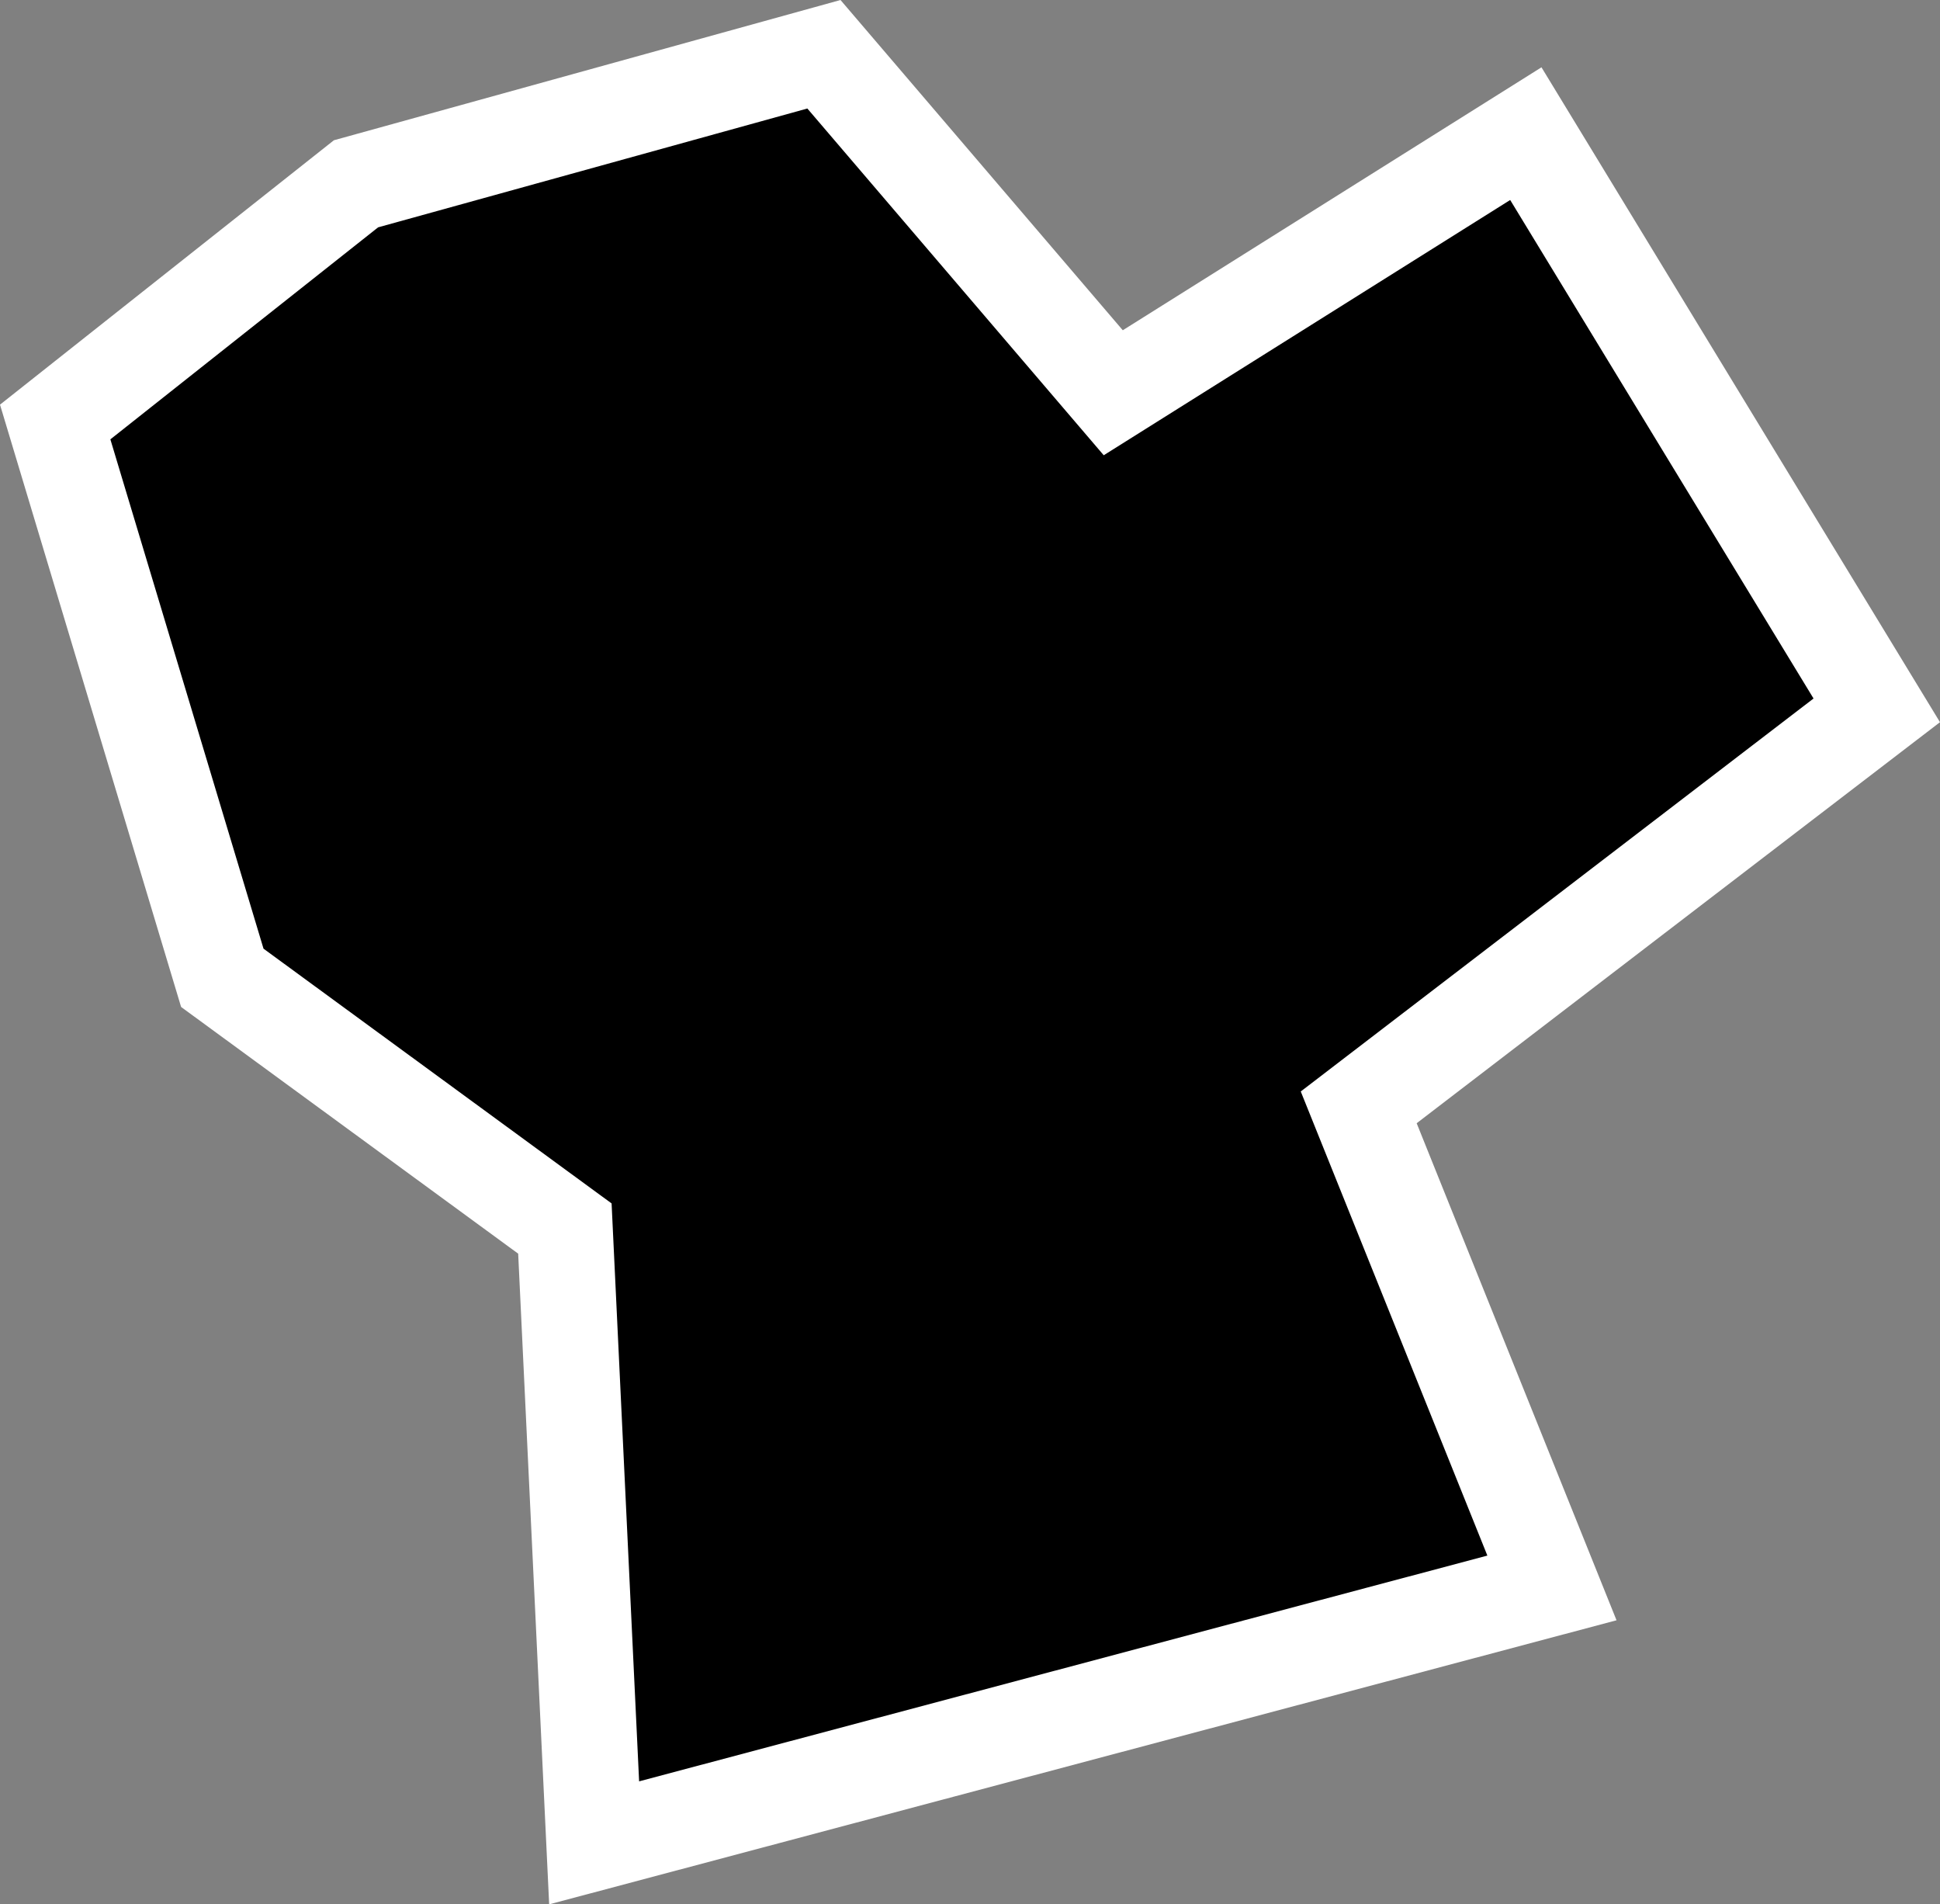 <?xml version="1.0" encoding="UTF-8" standalone="no"?>
<!-- Created with Inkscape (http://www.inkscape.org/) -->

<svg
   width="123.354mm"
   height="121.058mm"
   viewBox="0 0 123.354 121.058"
   version="1.1"
   id="svg8337"
   inkscape:version="1.2.2 (b0a8486541, 2022-12-01)"
   sodipodi:docname="asteroid2.svg"
   xmlns:inkscape="http://www.inkscape.org/namespaces/inkscape"
   xmlns:sodipodi="http://sodipodi.sourceforge.net/DTD/sodipodi-0.dtd"
   xmlns="http://www.w3.org/2000/svg"
   xmlns:svg="http://www.w3.org/2000/svg">
  <rect x="0" y="0" width="123.354" height="121.058" fill="#808080" stroke="none"/>
  <sodipodi:namedview
     id="namedview8339"
     pagecolor="#505050"
     bordercolor="#eeeeee"
     borderopacity="1"
     inkscape:showpageshadow="0"
     inkscape:pageopacity="0"
     inkscape:pagecheckerboard="0"
     inkscape:deskcolor="#505050"
     inkscape:document-units="px"
     showgrid="false"
     inkscape:zoom="0.99597362"
     inkscape:cx="657.64794"
     inkscape:cy="356.43514"
     inkscape:window-width="1920"
     inkscape:window-height="1051"
     inkscape:window-x="0"
     inkscape:window-y="0"
     inkscape:window-maximized="1"
     inkscape:current-layer="layer1" />
  <defs
     id="defs8334" />
  <g
     inkscape:label="Layer 1"
     inkscape:groupmode="layer"
     id="layer1"
     transform="translate(-0.476,-0.536)">
    <path
       style="fill:#000000;stroke:#ffffff;stroke-width:6.085;stroke-opacity:1"
       d="M 71.262,25.503 97.495,9.032 119.809,45.692 86.869,70.929 99.156,101.479 38.254,117.684 36.394,78.633 14.611,62.694 3.985,27.362 23.112,12.22 52.865,3.985 Z"
       id="path8706"
       sodipodi:nodetypes="cccccccccccc" />
  </g>
</svg>
